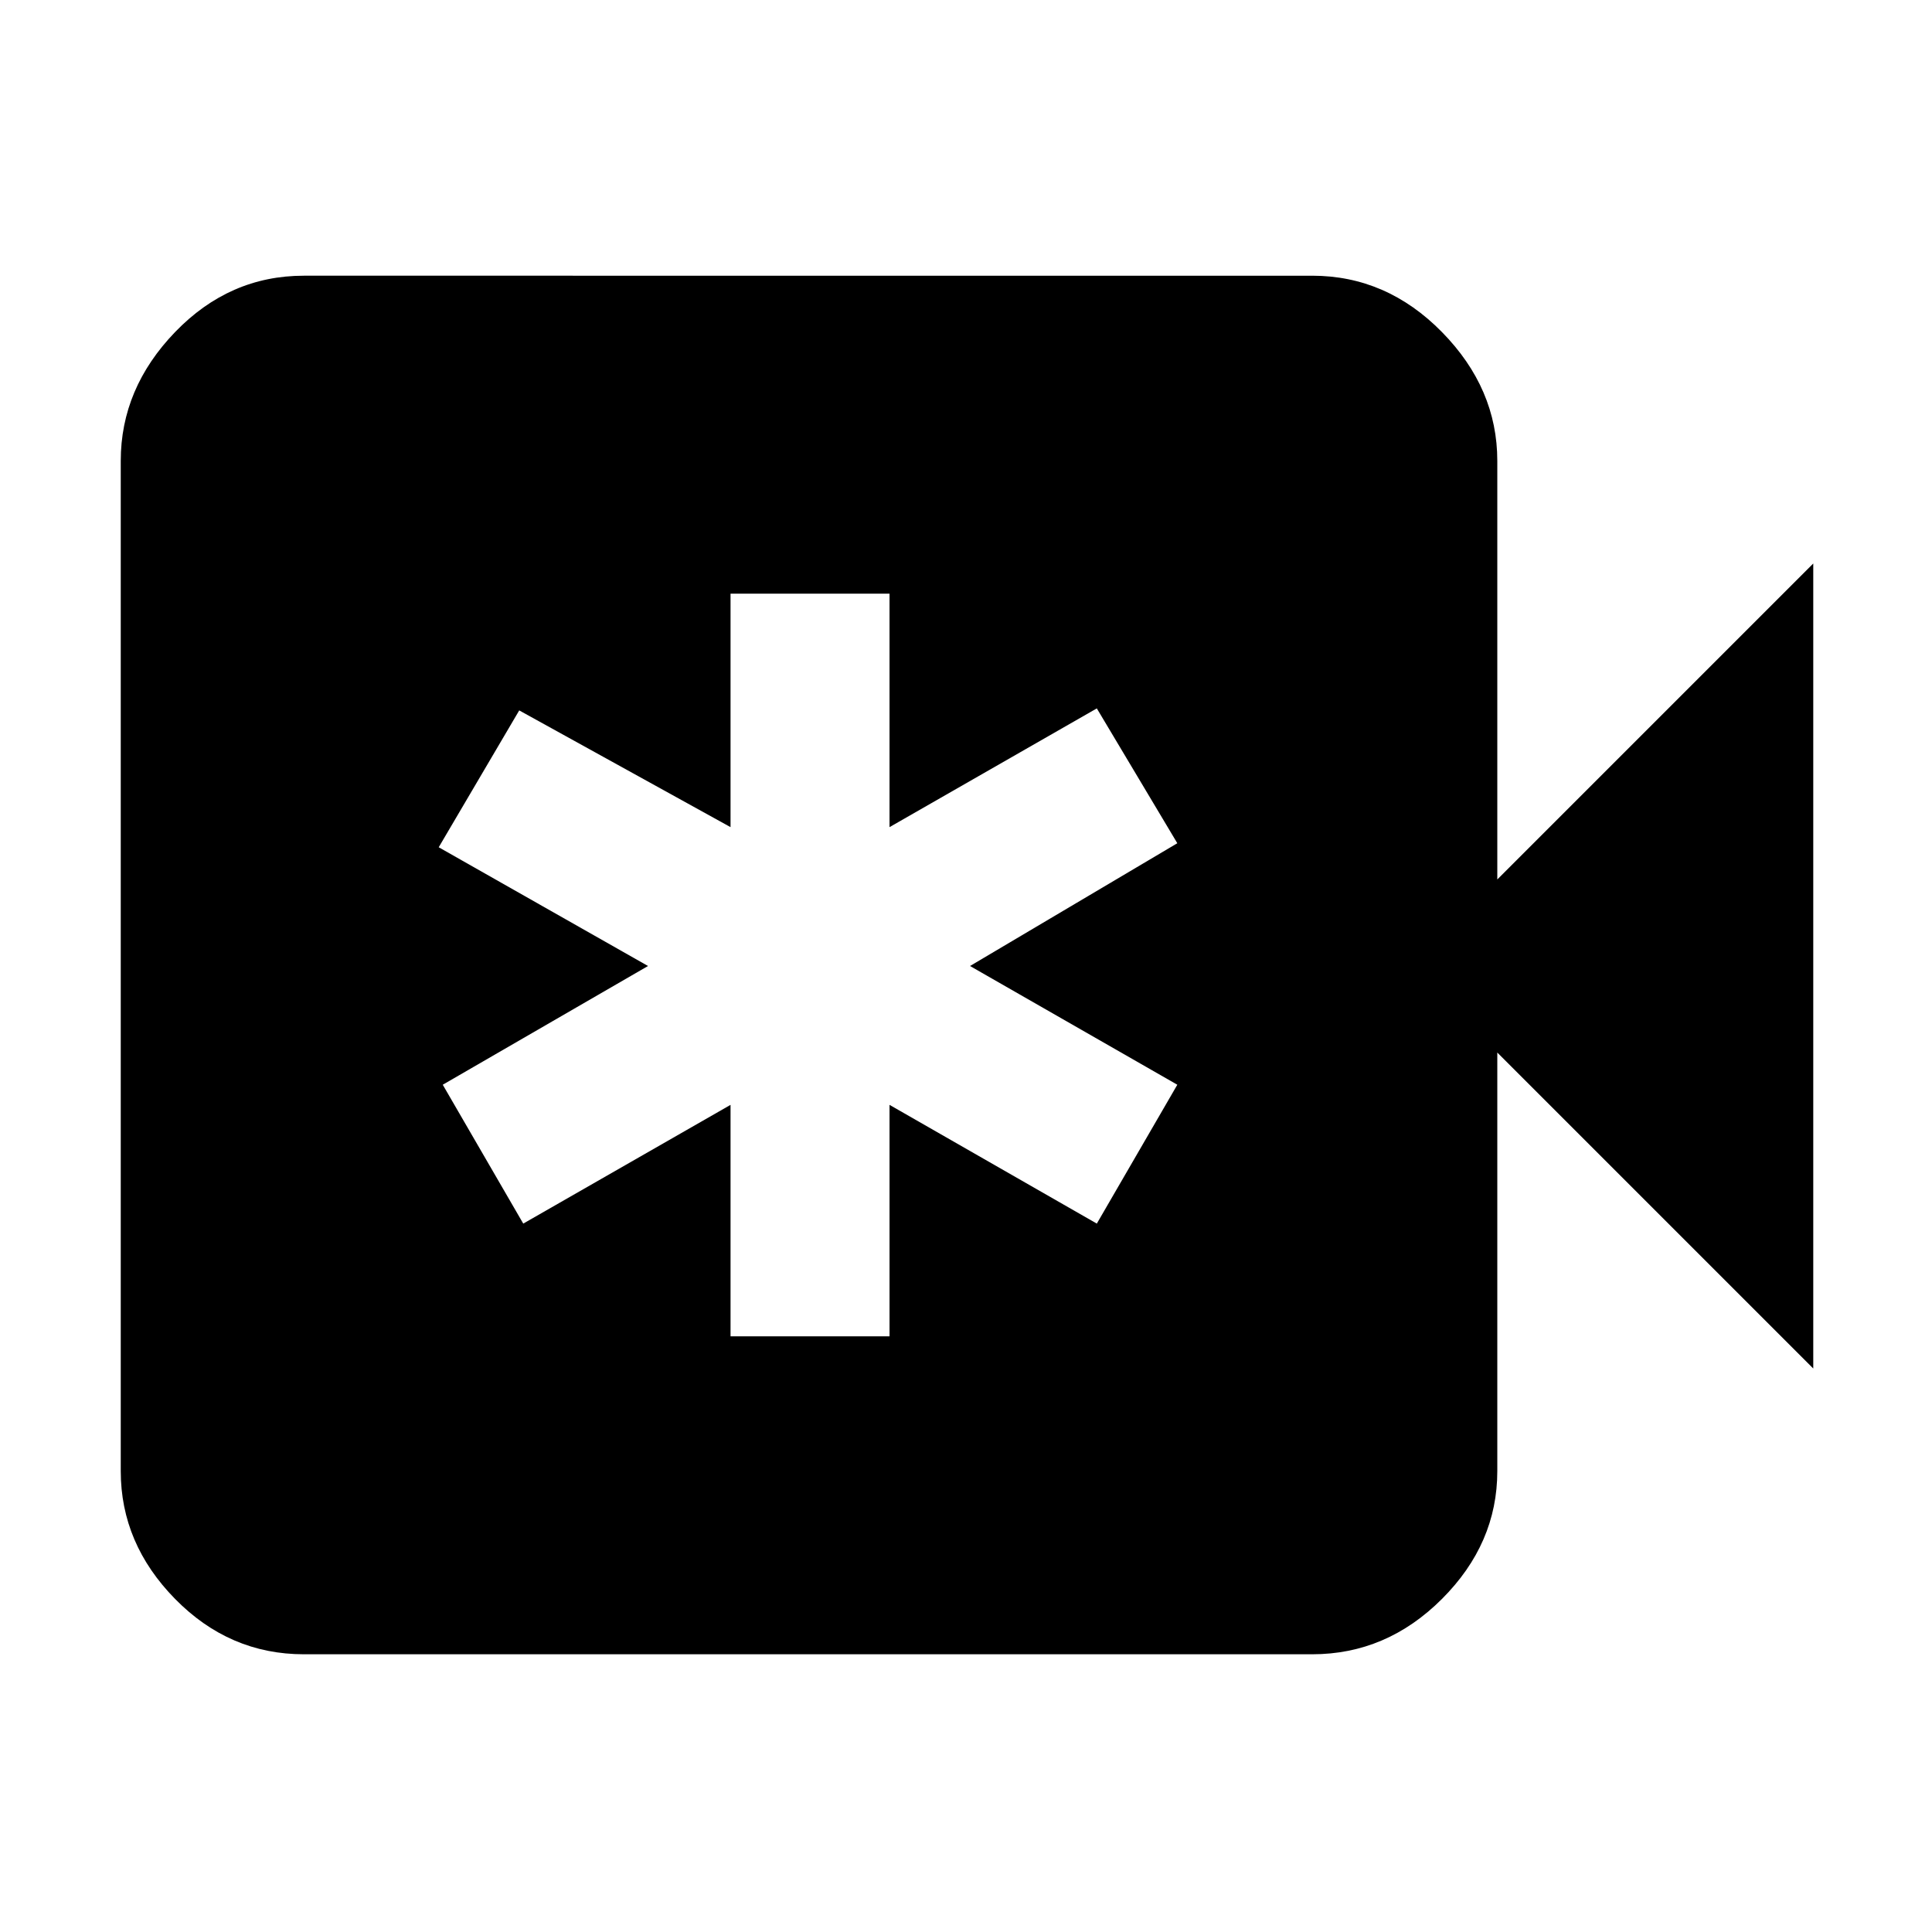 <svg xmlns="http://www.w3.org/2000/svg" height="48" width="48"><path d="M7.55 41.1q-1.85 0-3.2-1.375T3 36.55v-25.1q0-1.8 1.35-3.2 1.35-1.4 3.2-1.4H32.6q1.85 0 3.225 1.4t1.375 3.2v10.4L45.05 14v20l-7.85-7.85v10.4q0 1.8-1.375 3.175Q34.45 41.1 32.6 41.1Zm10.6-7.9h3.95v-5.75l5.15 2.95 2-3.45L24.1 24l5.15-3.05-2-3.35-5.15 2.95v-5.8h-3.95v5.8l-5.25-2.9-2 3.4L16.1 24 11 26.95l2 3.45 5.15-2.95Z"/></svg>